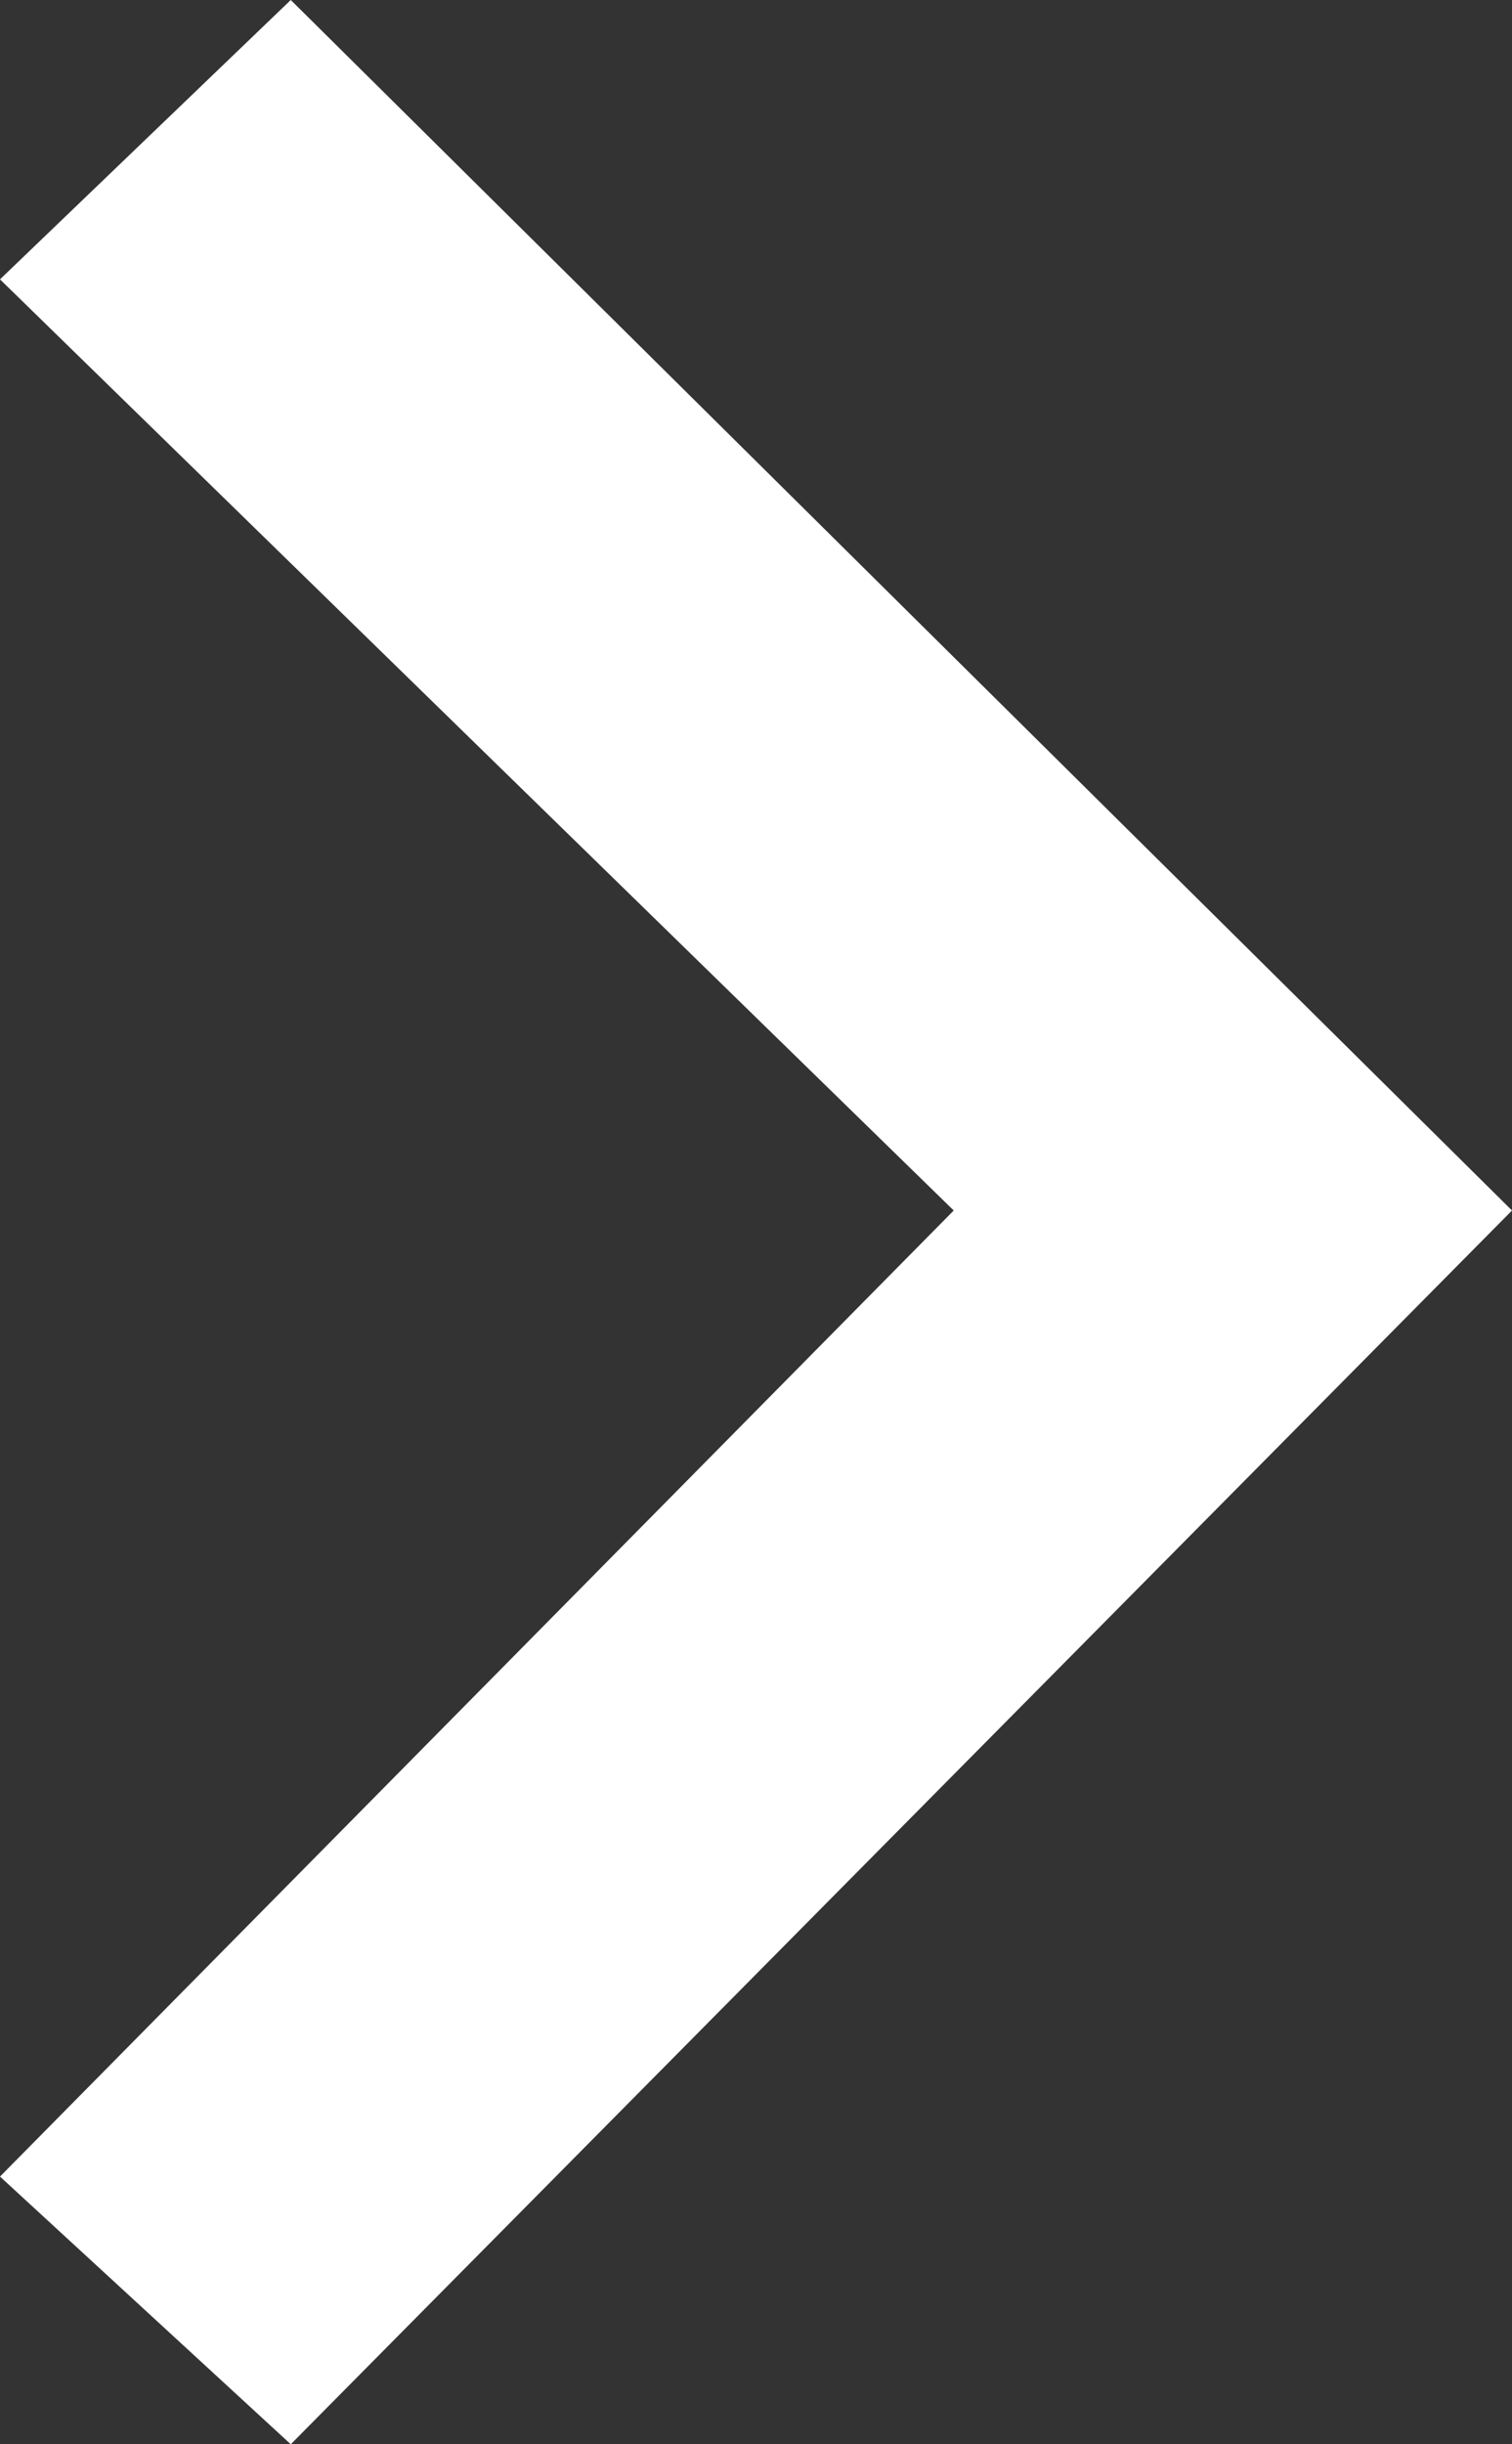 <?xml version="1.0" encoding="utf-8"?>
<!-- Generator: Adobe Illustrator 18.1.0, SVG Export Plug-In . SVG Version: 6.00 Build 0)  -->
<!DOCTYPE svg PUBLIC "-//W3C//DTD SVG 1.1//EN" "http://www.w3.org/Graphics/SVG/1.1/DTD/svg11.dtd">
<svg version="1.1" xmlns="http://www.w3.org/2000/svg" xmlns:xlink="http://www.w3.org/1999/xlink" x="0px" y="0px"
	 viewBox="0 0 13 21" enable-background="new 0 0 13 21" xml:space="preserve">
<rect x="0" y="0" width="13" height="21" fill="#333333" stroke="none"/>
<g id="BG" display="none">
	<rect x="-136" y="-107.2" display="inline" fill="#CECECE" width="273" height="204.2"/>
</g>
<g id="icons">
	<g id="facebook_logo">
	</g>
	<g id="twitter_logo">
	</g>
	<g id="instagram_logo">
	</g>
	<polygon fill="#FFFFFF" points="2.5,21 13,10.4 2.5,0 0,2.4 8.2,10.4 0,18.7 	"/>
</g>
</svg>
